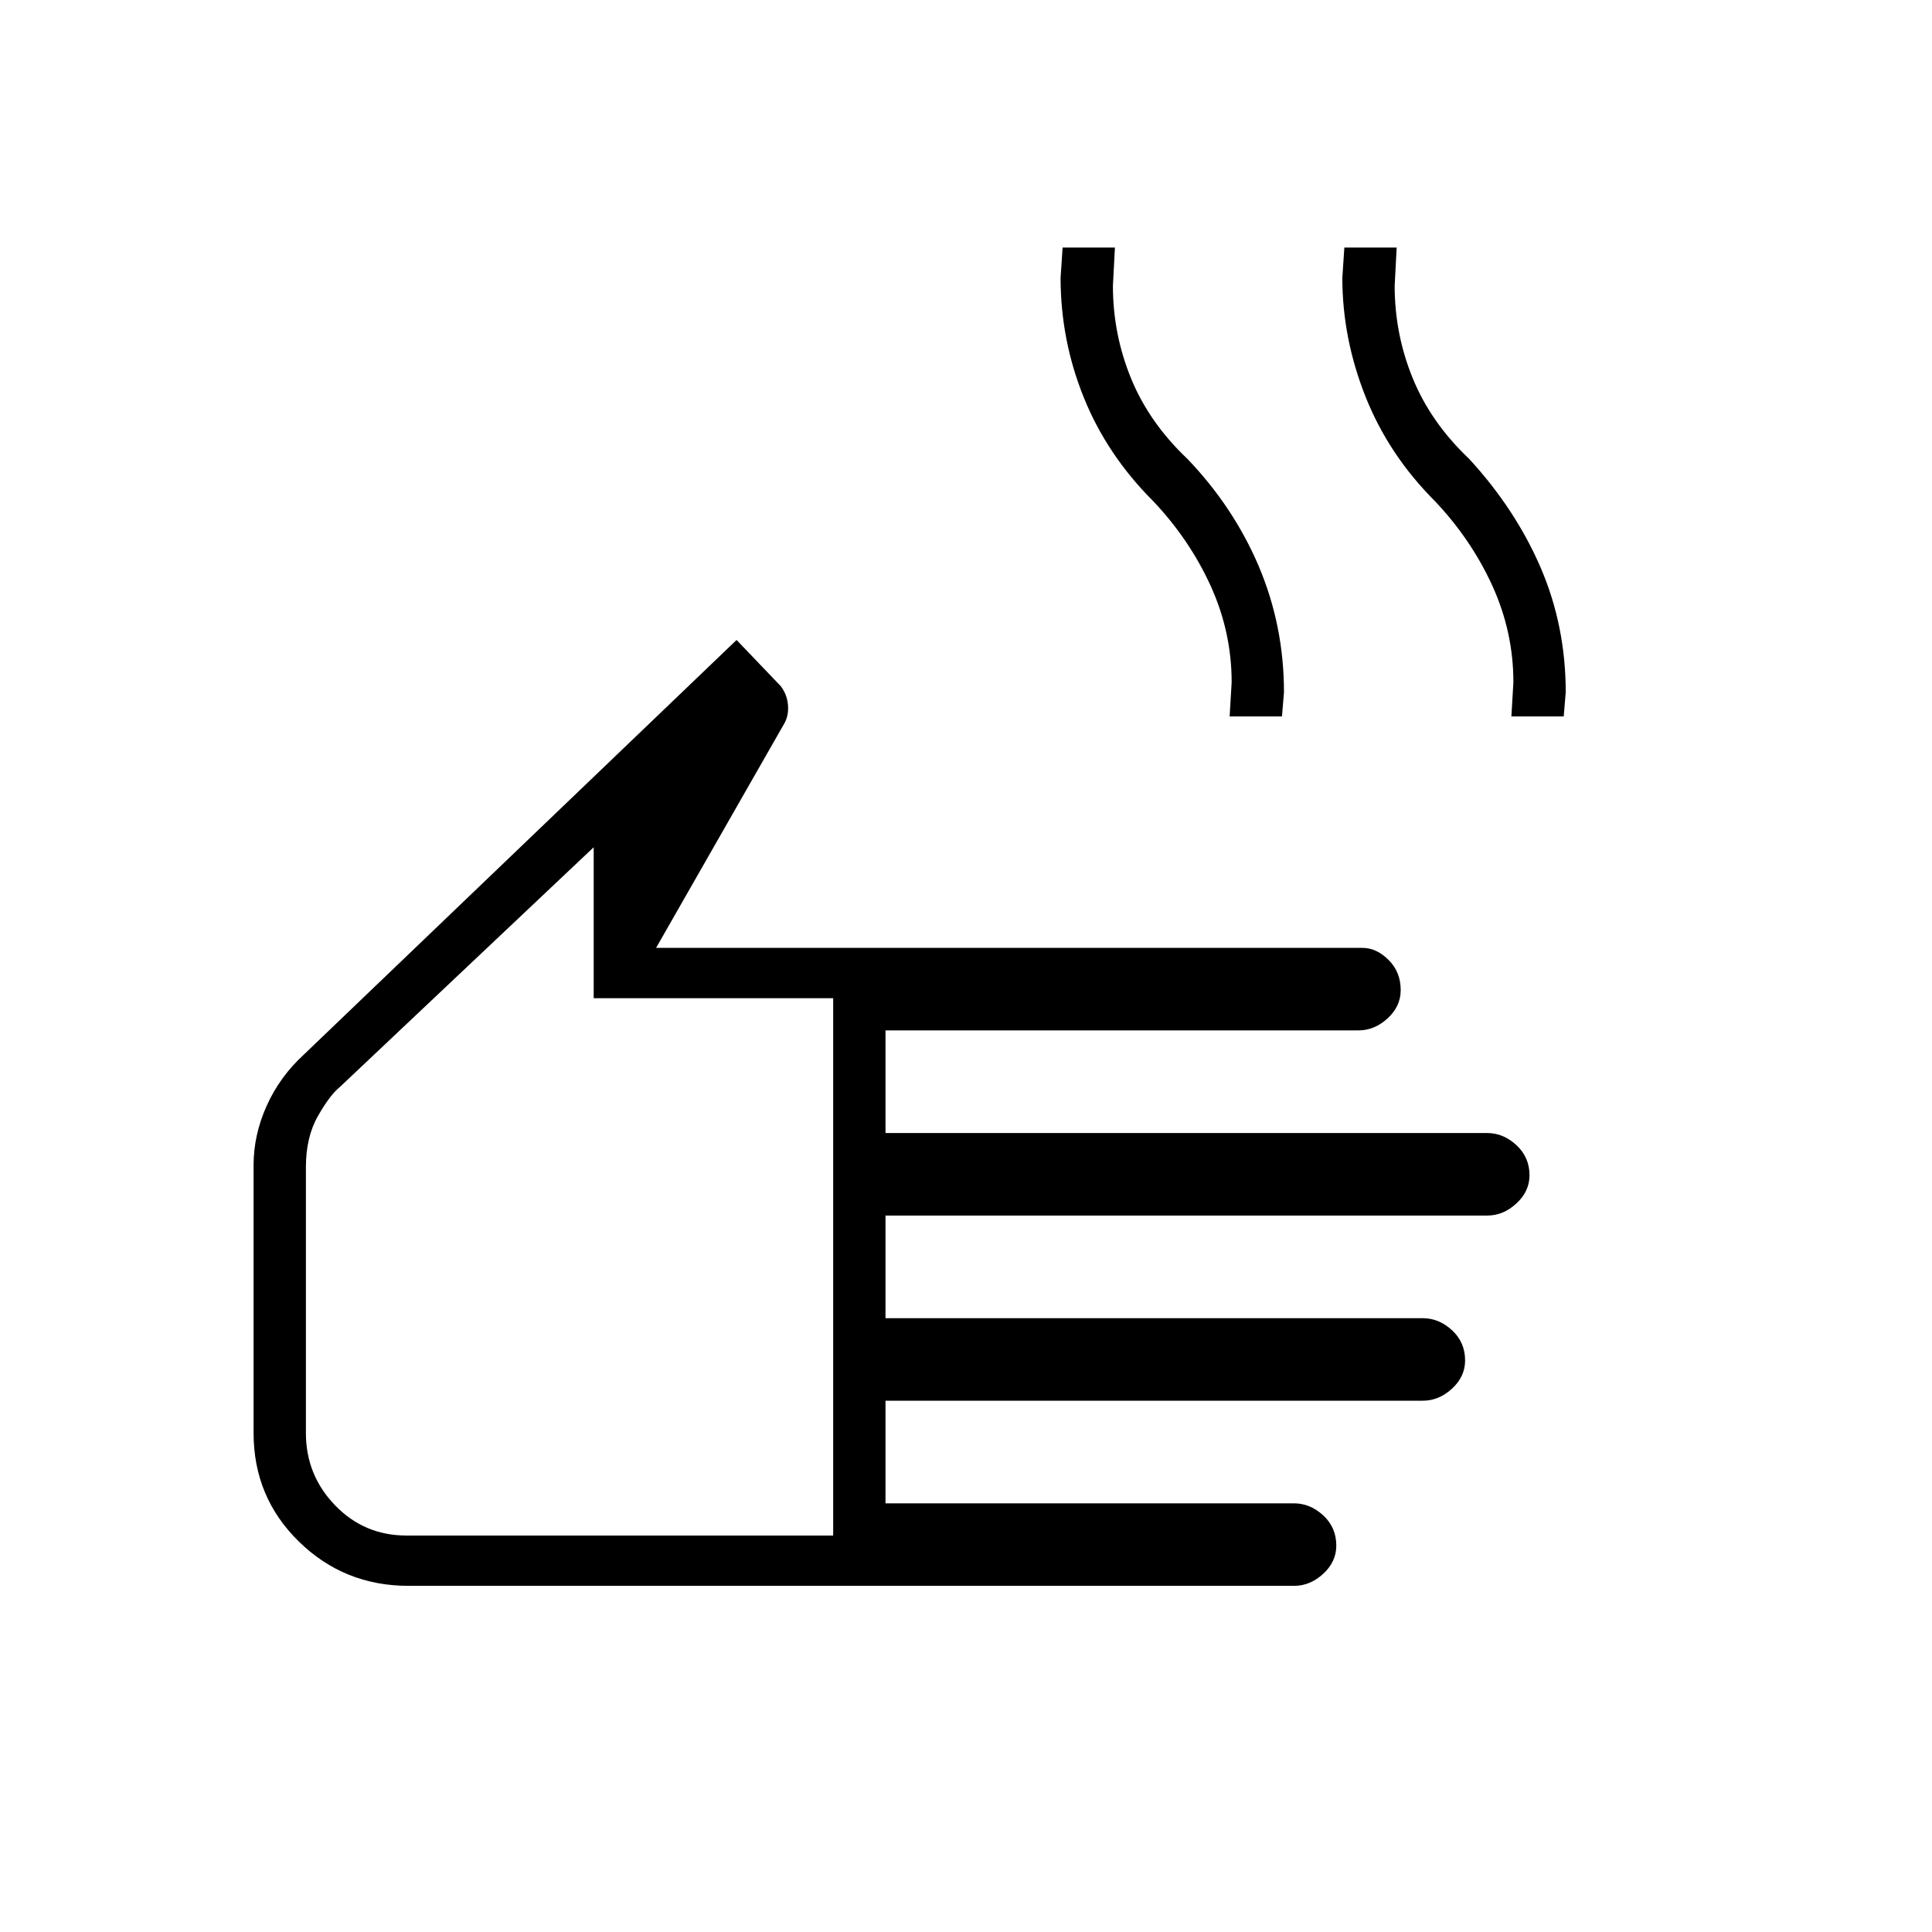 <svg xmlns="http://www.w3.org/2000/svg" height="24" width="24"><path d="M5.075 19.7Q4.275 19.7 3.713 19.15Q3.15 18.6 3.15 17.8V14.475Q3.15 14.1 3.312 13.738Q3.475 13.375 3.775 13.1L9.15 7.95L9.7 8.525Q9.775 8.625 9.788 8.75Q9.8 8.875 9.75 8.975L8.15 11.775H16.925Q17.1 11.775 17.25 11.925Q17.4 12.075 17.4 12.3Q17.4 12.5 17.238 12.65Q17.075 12.8 16.875 12.8H11V14.075H18.475Q18.675 14.075 18.837 14.225Q19 14.375 19 14.6Q19 14.8 18.837 14.95Q18.675 15.1 18.475 15.1H11V16.375H17.675Q17.875 16.375 18.038 16.525Q18.2 16.675 18.2 16.9Q18.2 17.1 18.038 17.25Q17.875 17.4 17.675 17.4H11V18.675H16.075Q16.275 18.675 16.438 18.825Q16.6 18.975 16.6 19.2Q16.6 19.4 16.438 19.55Q16.275 19.7 16.075 19.7ZM5.05 19.075H10.35V12.4H7.375V10.525L4.225 13.5Q4.1 13.6 3.95 13.863Q3.8 14.125 3.8 14.5V17.8Q3.8 18.325 4.163 18.7Q4.525 19.075 5.05 19.075ZM15.275 8.9 15.3 8.475Q15.3 7.85 15.038 7.275Q14.775 6.7 14.325 6.225Q13.75 5.65 13.463 4.937Q13.175 4.225 13.175 3.45L13.2 3.075H13.85L13.825 3.55Q13.825 4.15 14.05 4.7Q14.275 5.25 14.75 5.7Q15.325 6.3 15.638 7.037Q15.95 7.775 15.95 8.6L15.925 8.9ZM18.775 8.9 18.8 8.475Q18.8 7.85 18.538 7.275Q18.275 6.7 17.825 6.225Q17.25 5.65 16.962 4.925Q16.675 4.2 16.675 3.45L16.7 3.075H17.35L17.325 3.55Q17.325 4.15 17.55 4.7Q17.775 5.25 18.25 5.7Q18.825 6.325 19.138 7.05Q19.45 7.775 19.45 8.6L19.425 8.9ZM7.075 14.8Q7.075 14.8 7.075 14.8Q7.075 14.8 7.075 14.8Q7.075 14.8 7.075 14.8Q7.075 14.8 7.075 14.8Z"/></svg>
